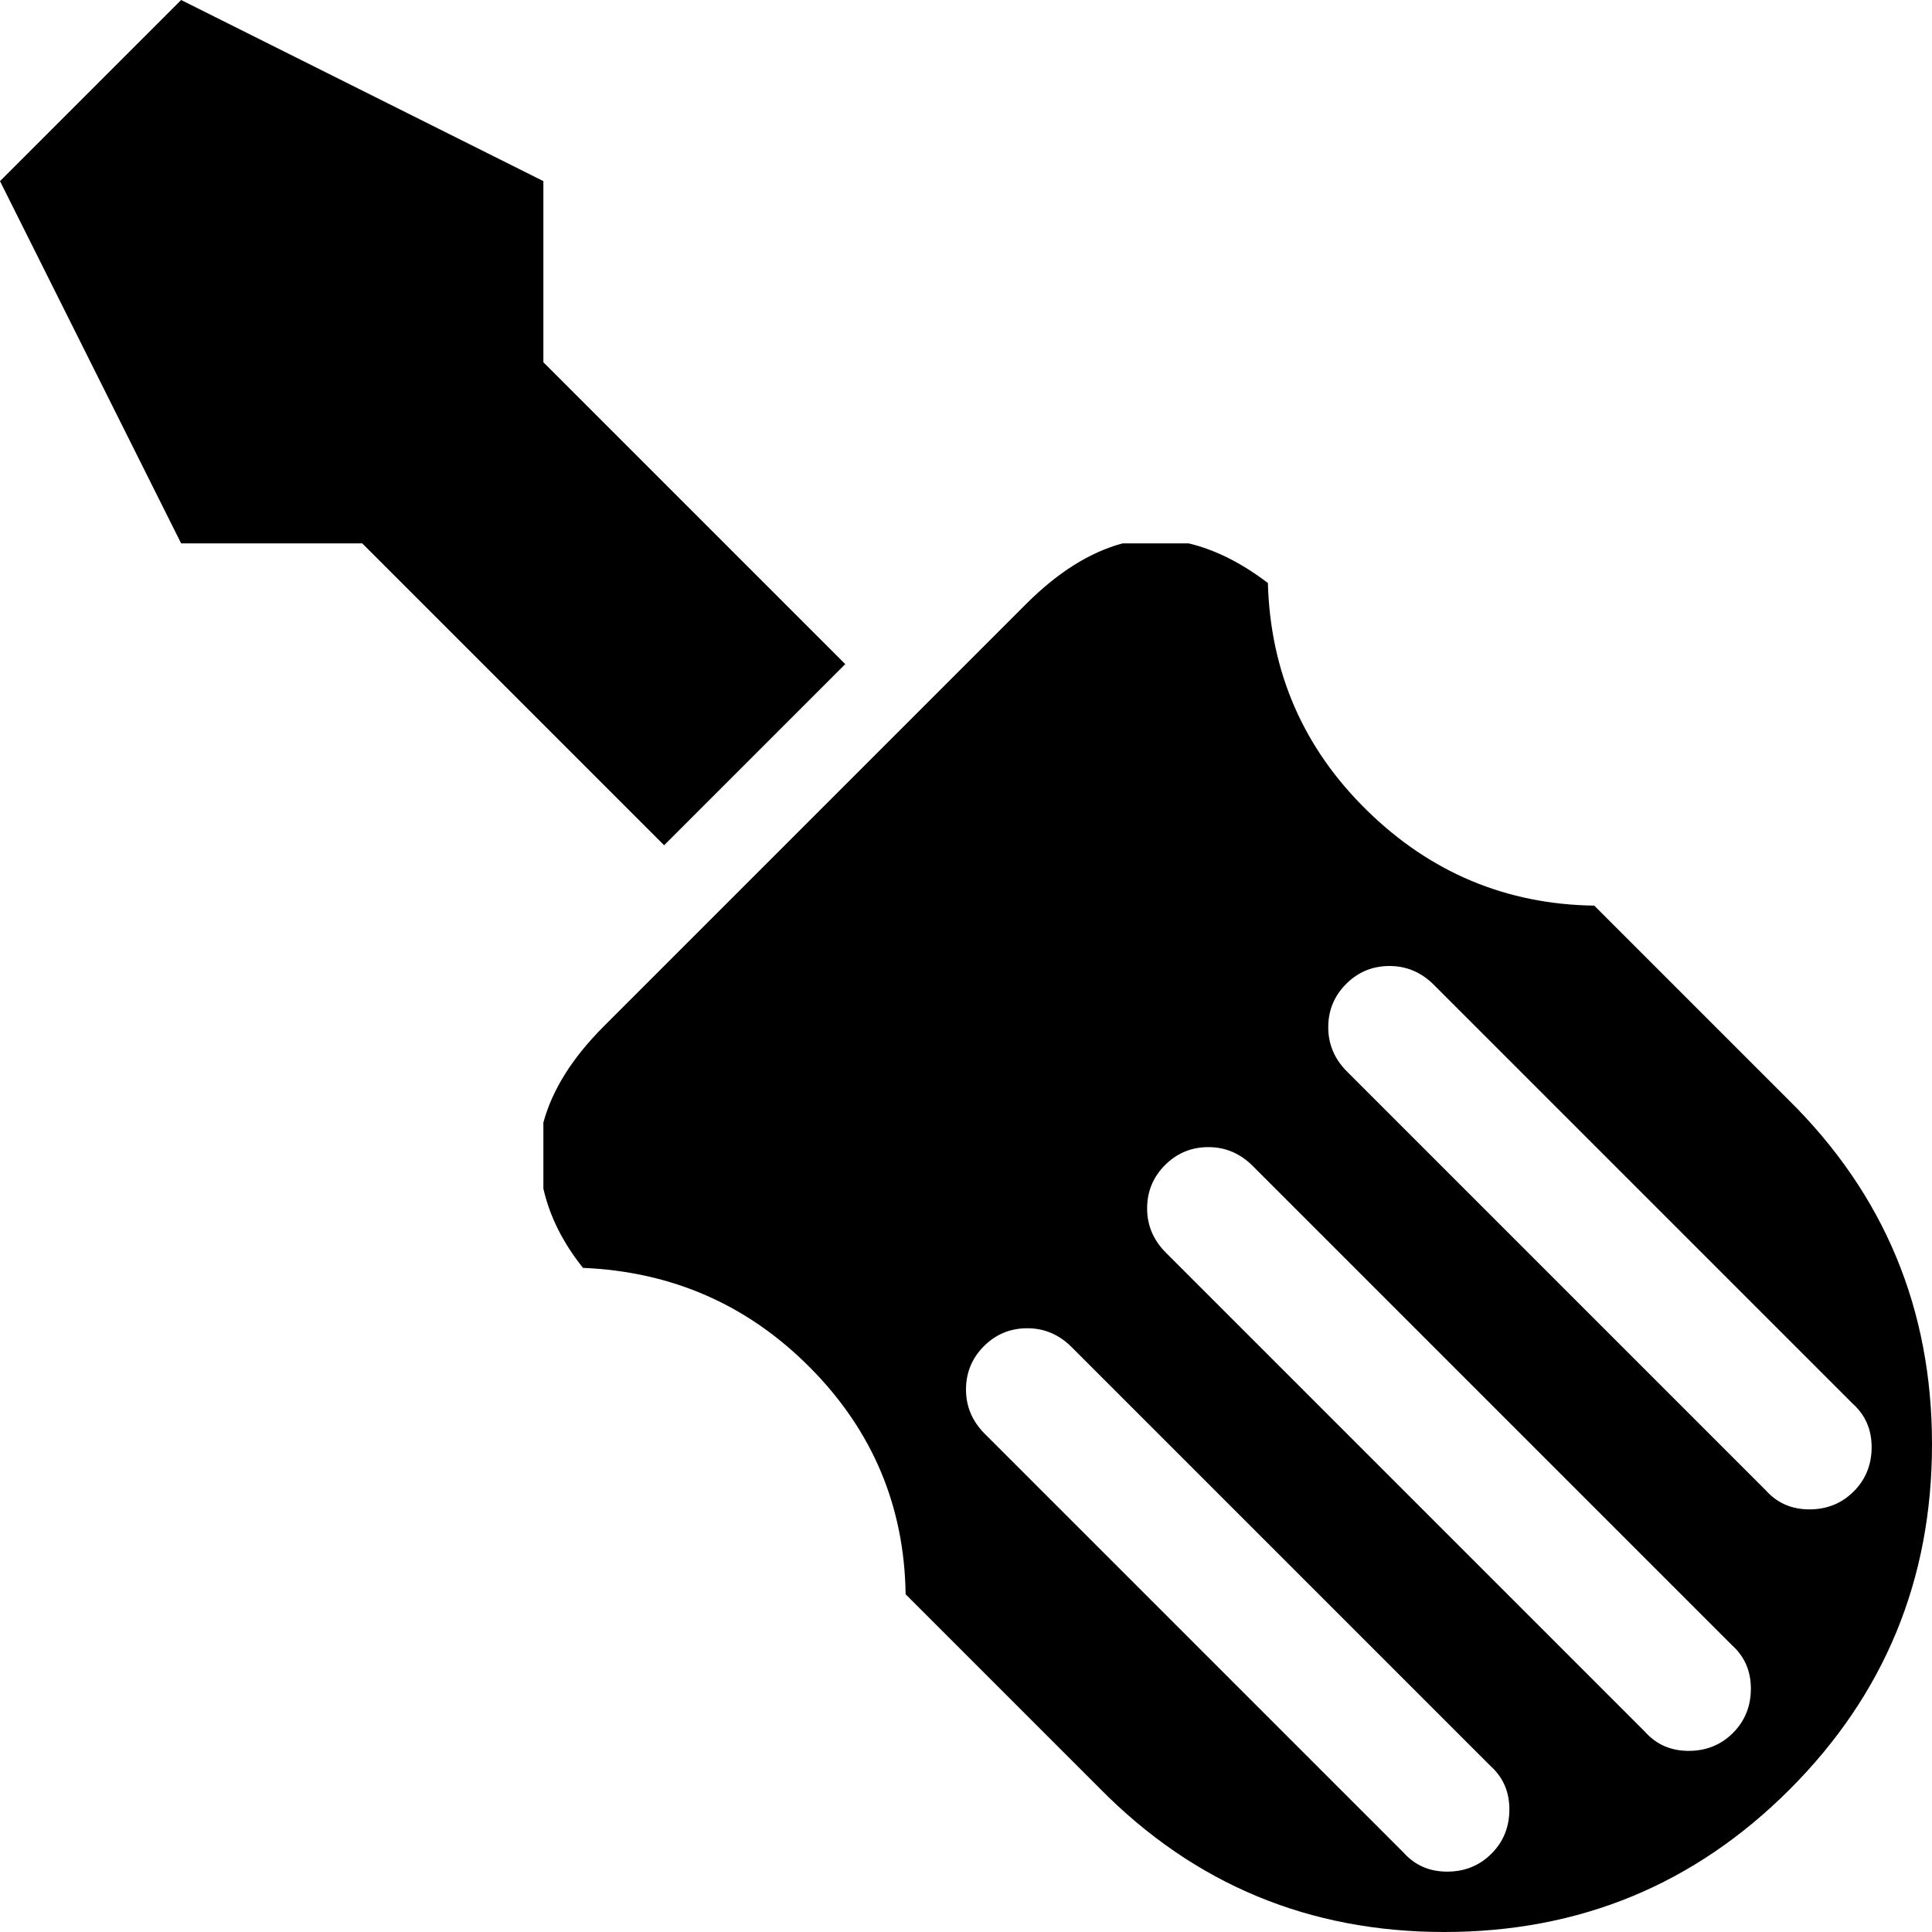 <svg xmlns="http://www.w3.org/2000/svg" width="3em" height="3em" viewBox="0 0 1024 1024"><path fill="currentColor" d="M948.5 948.5q-75.5 75.5-183 75.5T583 948L480 845q-1-70-50.5-120T309 672q-16-20-21-42v-35q7-26 32-51l224-224q25-25 51-32h35q21 5 42 21q2 71 52.5 120.5T845 480l103 103q76 75 76 182.5t-75.5 183m-427-235q-9.5 9.5-9.5 23t10 23.5l222 222q9 10 23 10t23.5-9.5T800 959t-10-23L568 714q-10-10-23.5-10t-23 9.5M664 618q-10-10-23.5-10t-23 9.5t-9.5 23t10 23.5l254 254q9 10 23 10t23.5-9.5T928 895t-10-23zm96-96q-10-10-23.5-10t-23 9.5t-9.5 23t10 23.5l222 222q9 10 23 10t23.5-9.5T992 767t-10-23zm-408-74L192 288H96L0 96L96 0l192 96v96l160 160z"/></svg>